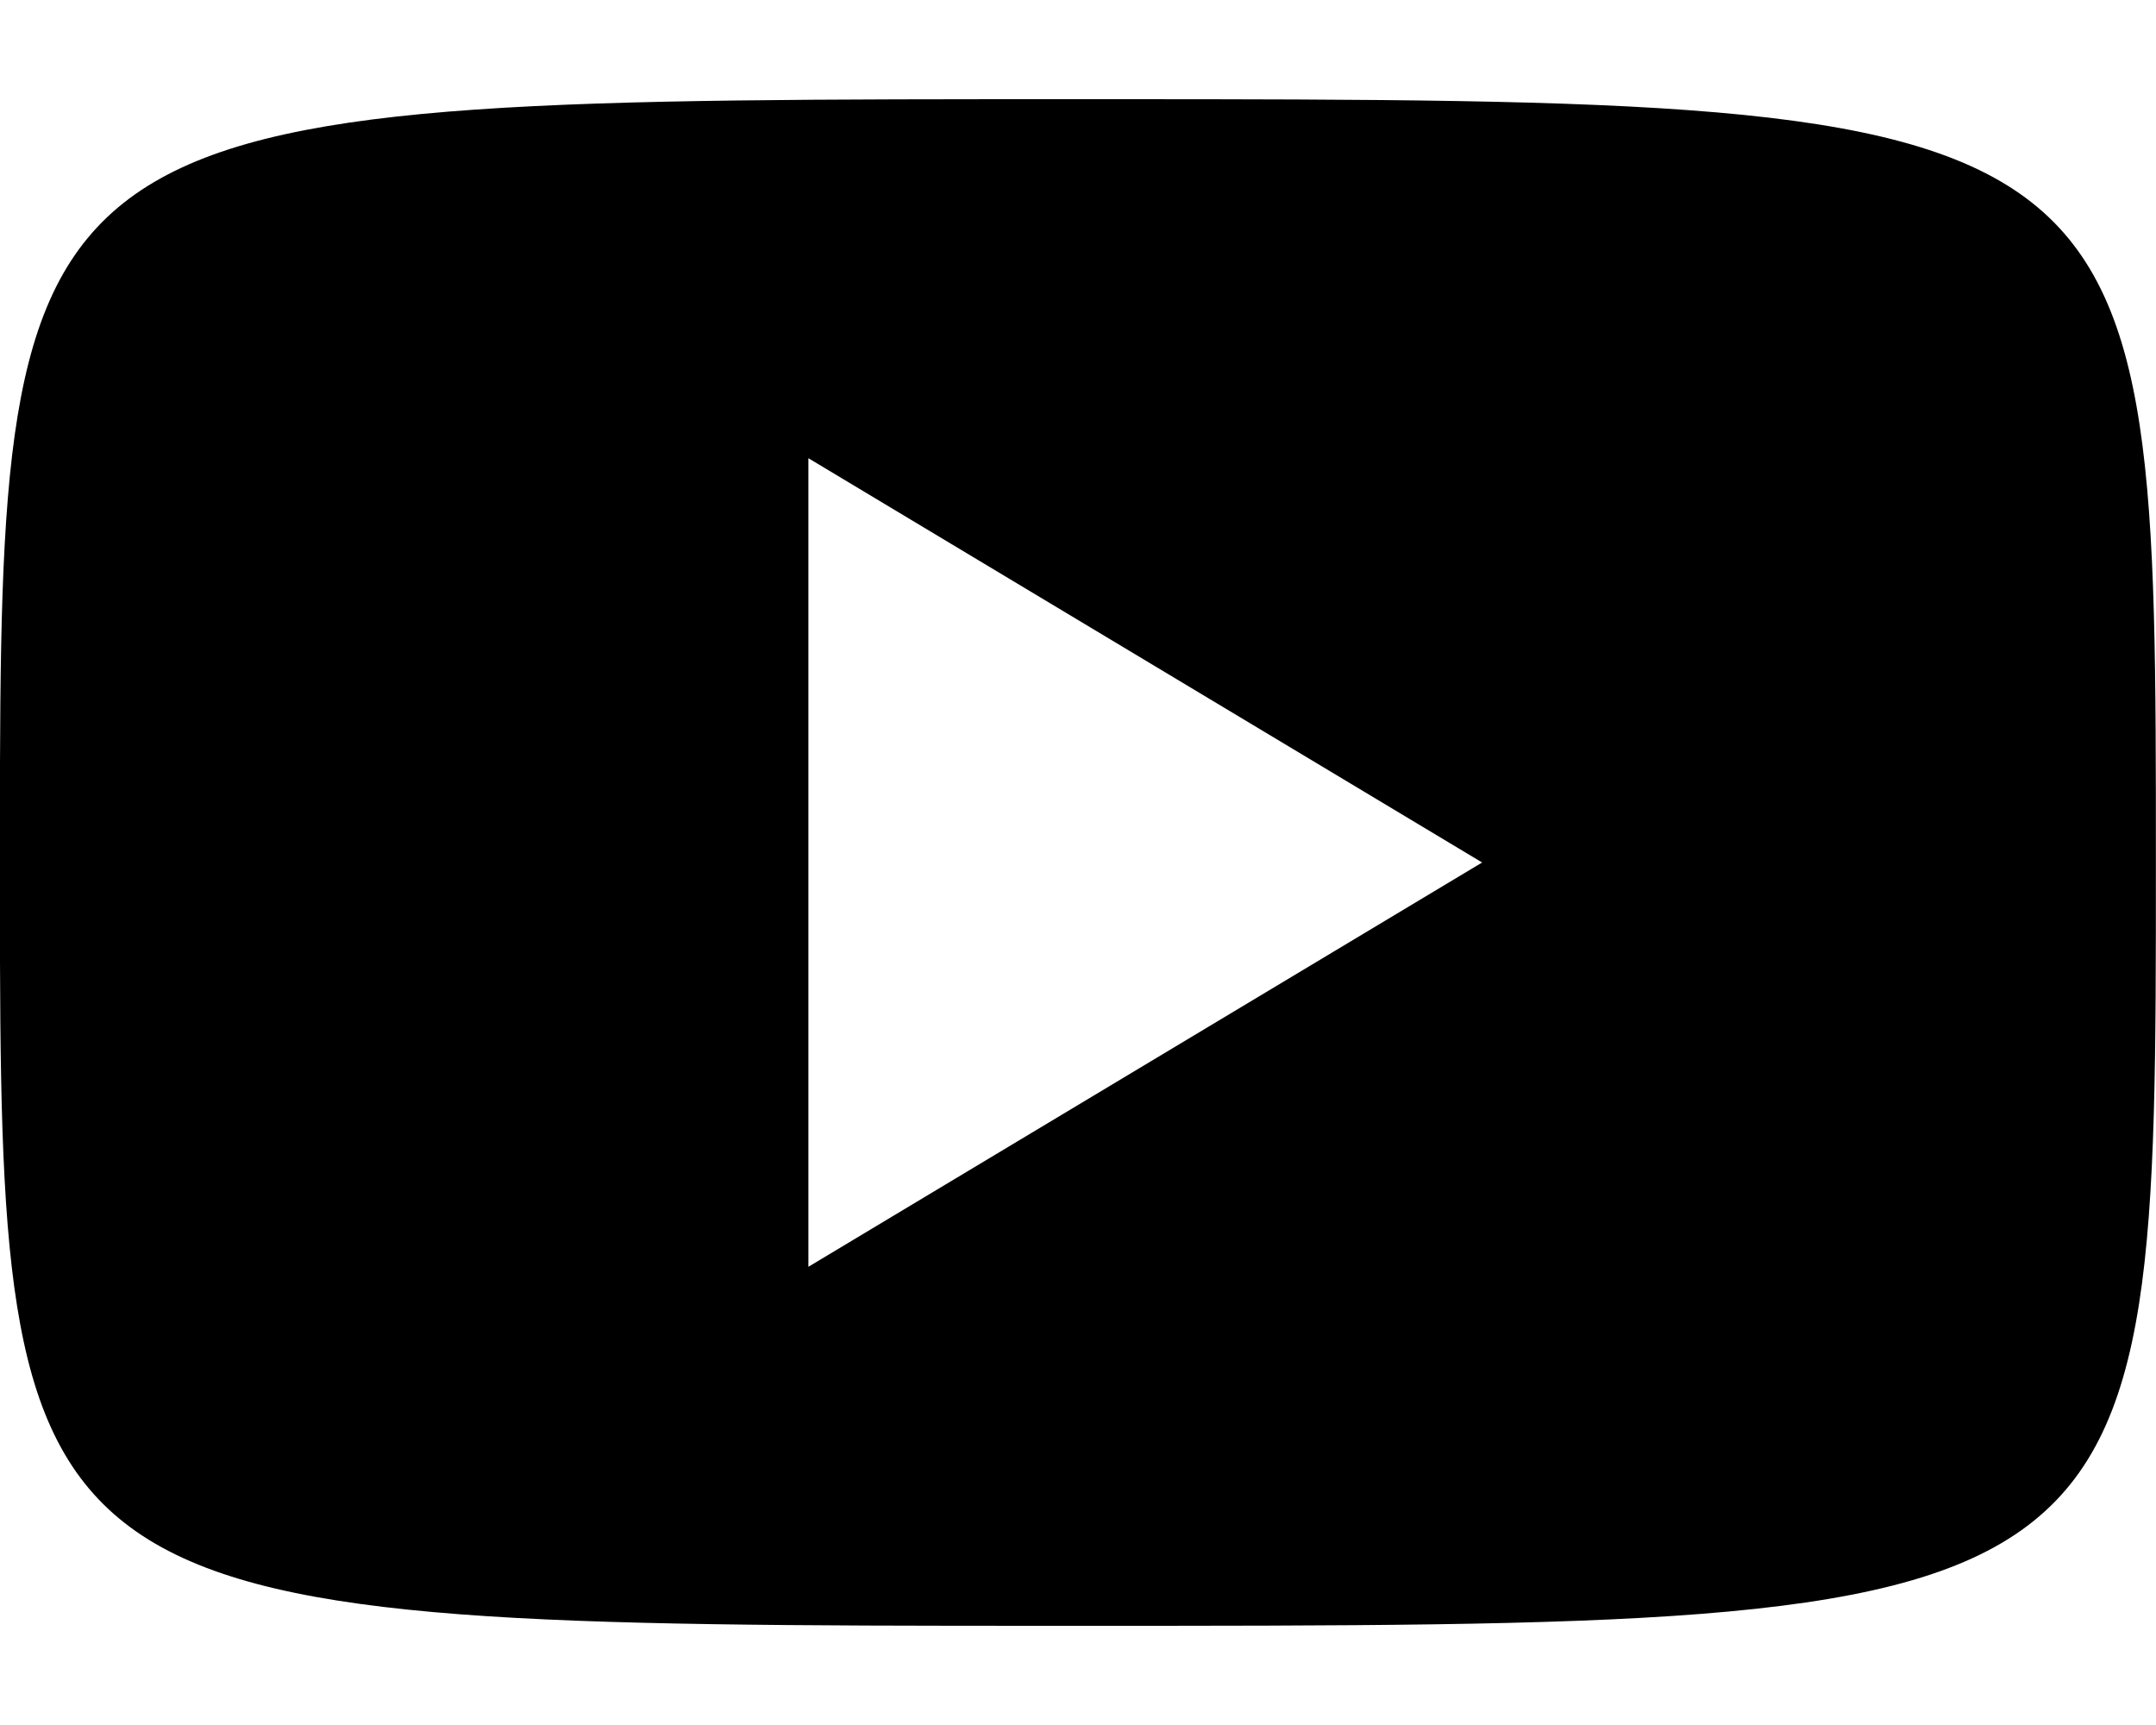 <?xml version="1.0" encoding="UTF-8"?>
<svg width="20px" height="16px" viewBox="0 0 20 16" version="1.1" xmlns="http://www.w3.org/2000/svg" xmlns:xlink="http://www.w3.org/1999/xlink">
    <title>Youtube</title>
    <g id="Design-System" stroke="none" stroke-width="1" fill="none" fill-rule="evenodd">
        <g id="Design-system_Icons" transform="translate(-1457, -249)" fill="#000000" fill-rule="nonzero">
            <path d="M1476.999,257 C1476.999,250 1476.999,249.921 1467.336,249.92 L1466.999,249.92 C1457.454,249.92 1457.02,249.92 1457,256.078 L1457,257.922 C1457.019,264.007 1457.443,264.079 1466.662,264.08 L1466.999,264.08 C1476.999,264.08 1476.999,264.08 1476.999,257 Z M1464.499,260.75 L1464.499,253.25 L1470.749,257 L1464.499,260.75 Z" id="Youtube"></path>
        </g>
    </g>
</svg>